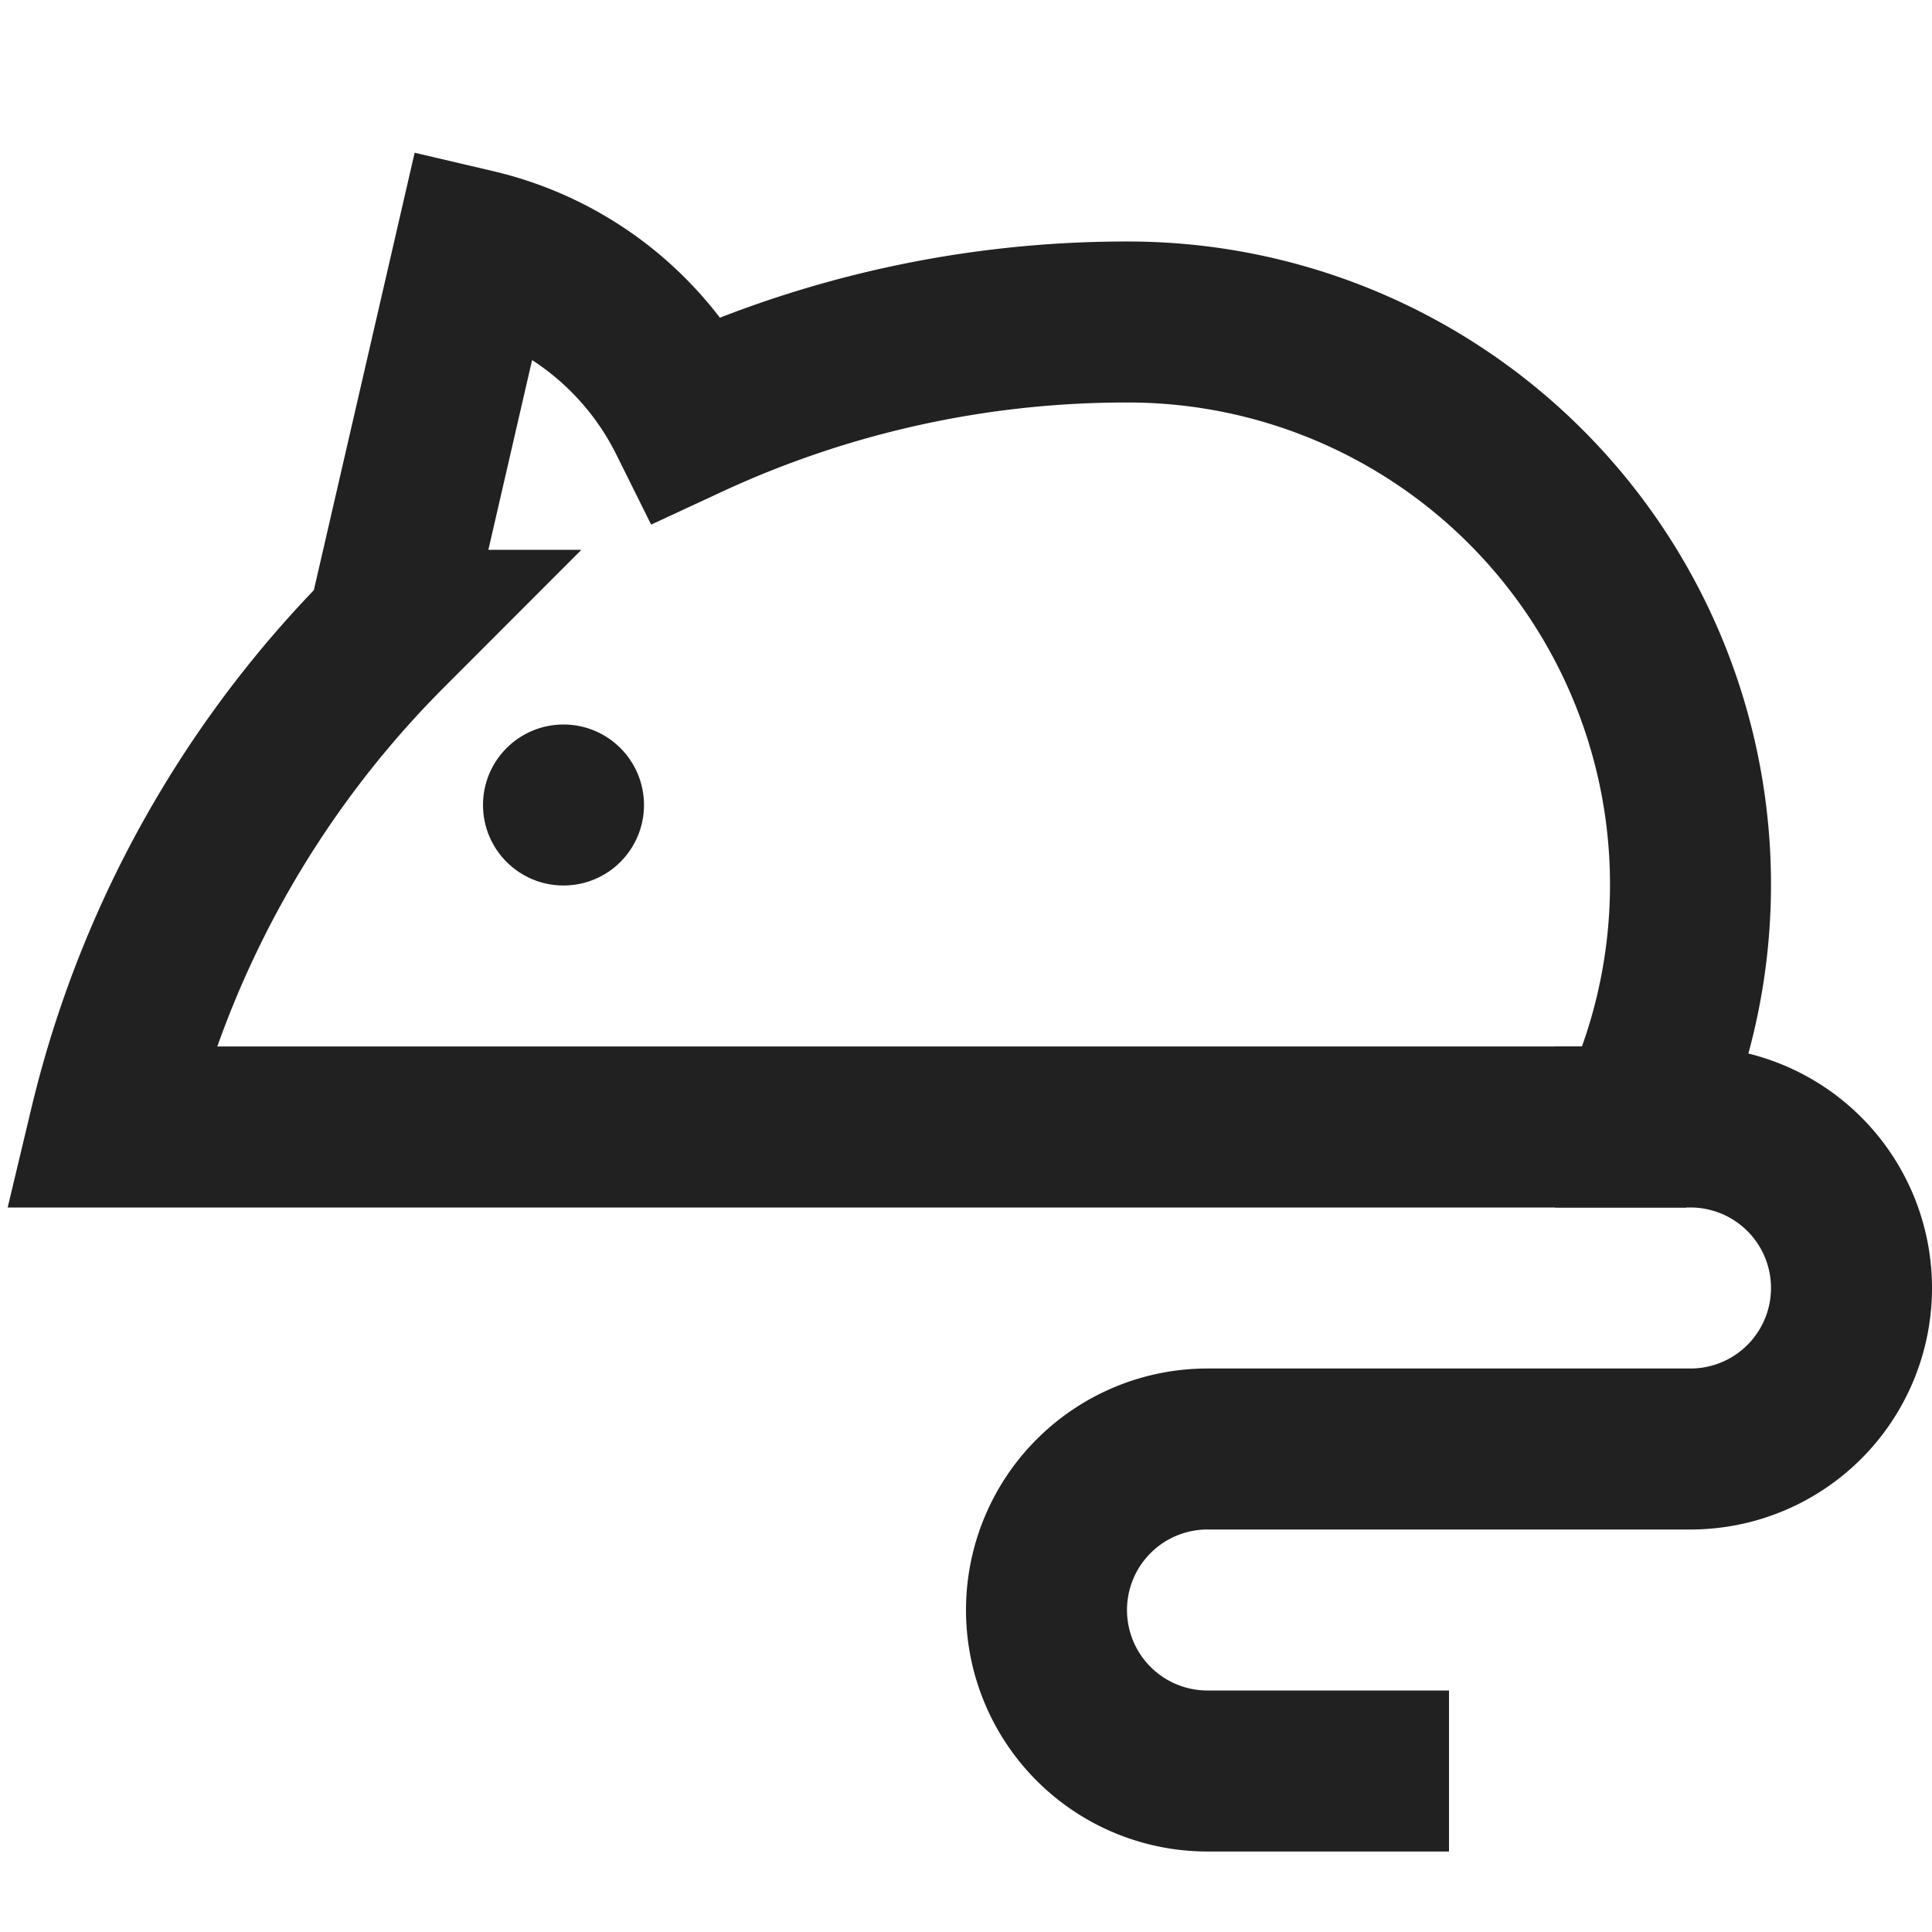 <svg xmlns="http://www.w3.org/2000/svg" height="24" width="24" viewBox="0 0 24 24"><title>rat</title><g stroke-linecap="square" stroke-width="2" fill="none" stroke="#212121" stroke-linejoin="miter" class="nc-icon-wrapper" stroke-miterlimit="10"><circle cx="7" cy="10" r="1" stroke="none" fill="#212121"></circle><path d="M20.317,14H21a2,2,0,0,1,0,4H15a2,2,0,0,0,0,4h2"></path><path d="M14,4A12.922,12.922,0,0,0,8.551,5.2,3.973,3.973,0,0,0,5.9,3.1l-1.09,4.73A13,13,0,0,0,1.362,14H20.317A6.987,6.987,0,0,0,14,4Z"></path></g></svg>